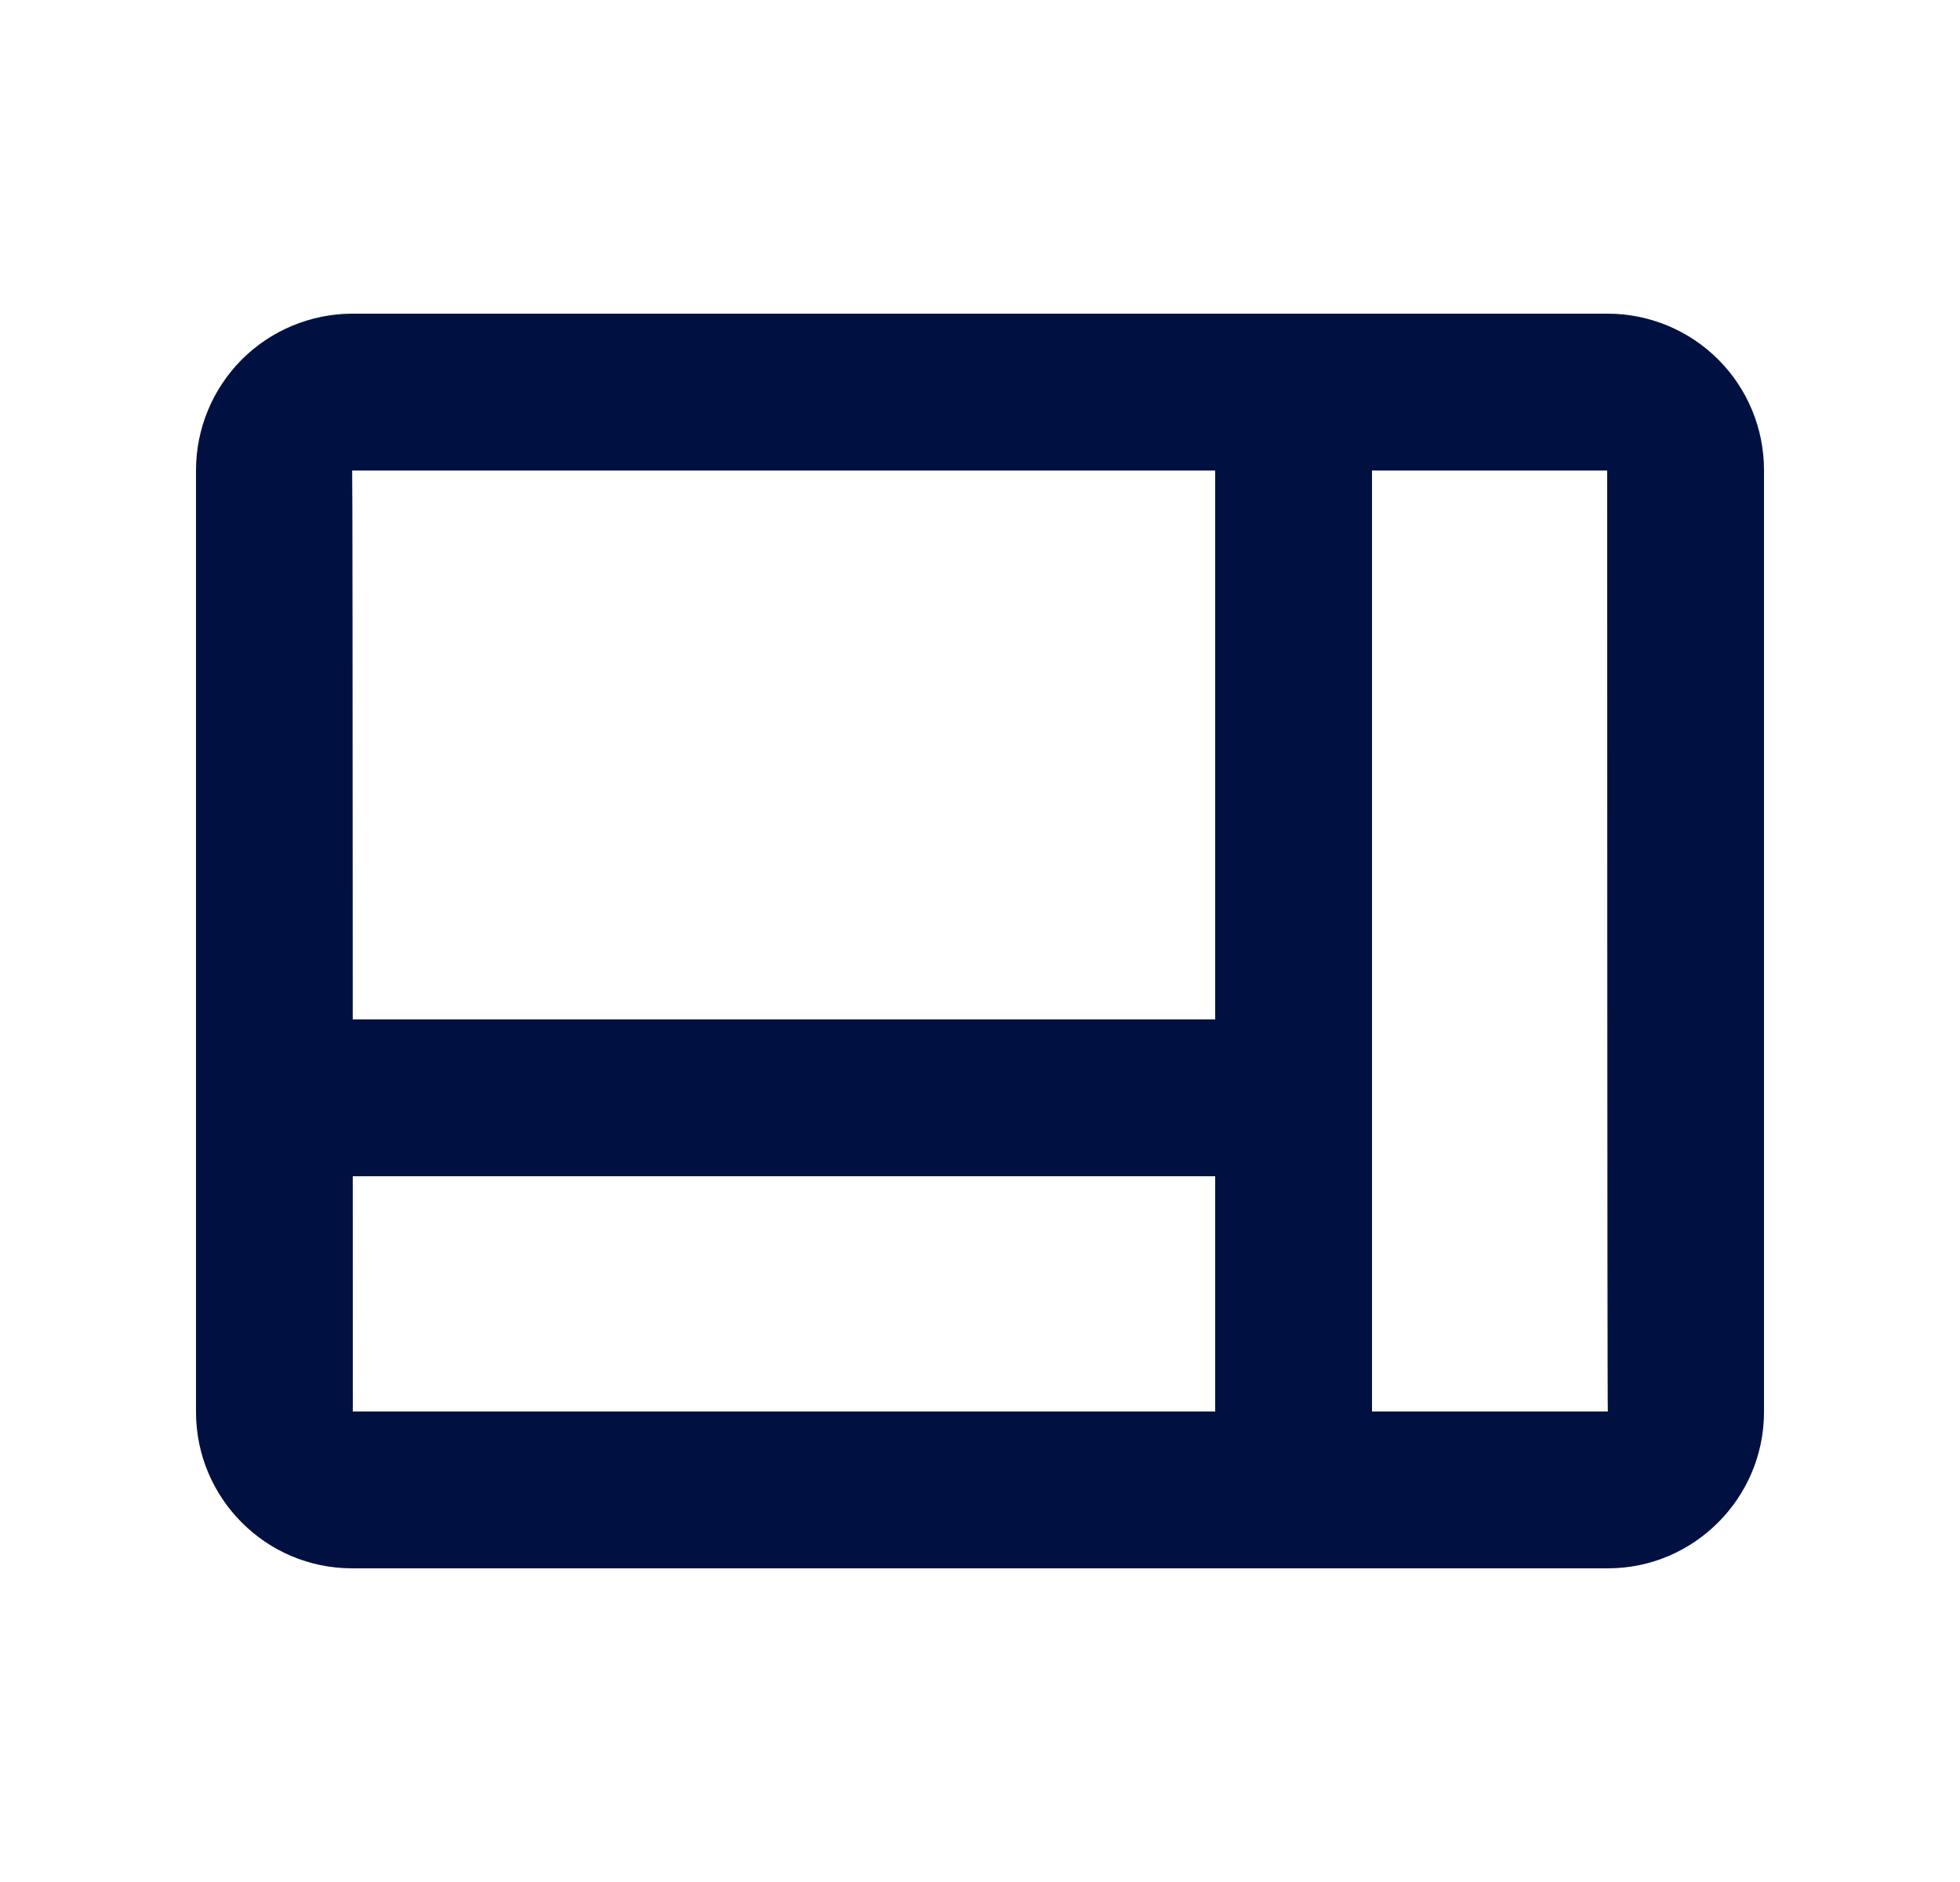 <svg width="25" height="24" viewBox="0 0 25 24" fill="none" xmlns="http://www.w3.org/2000/svg">
<path d="M20.5 6H4.492C4.5 6 4.5 18 4.5 18H20.508C20.5 18 20.5 6 20.5 6ZM22.5 18.006C22.5 19.107 21.602 20 20.51 20H4.49C3.392 20 2.5 19.105 2.5 18.006V5.994C2.501 5.466 2.711 4.96 3.083 4.586C3.456 4.213 3.962 4.002 4.49 4H20.51C21.038 4.001 21.544 4.212 21.917 4.585C22.291 4.959 22.5 5.466 22.5 5.994V18.006Z" fill="#001141"/>
<path d="M17.5 19V5H15.5V19H17.5Z" fill="#001141"/>
<path d="M17.5 13H3.5V15H17.5V13Z" fill="#001141"/>
</svg>

